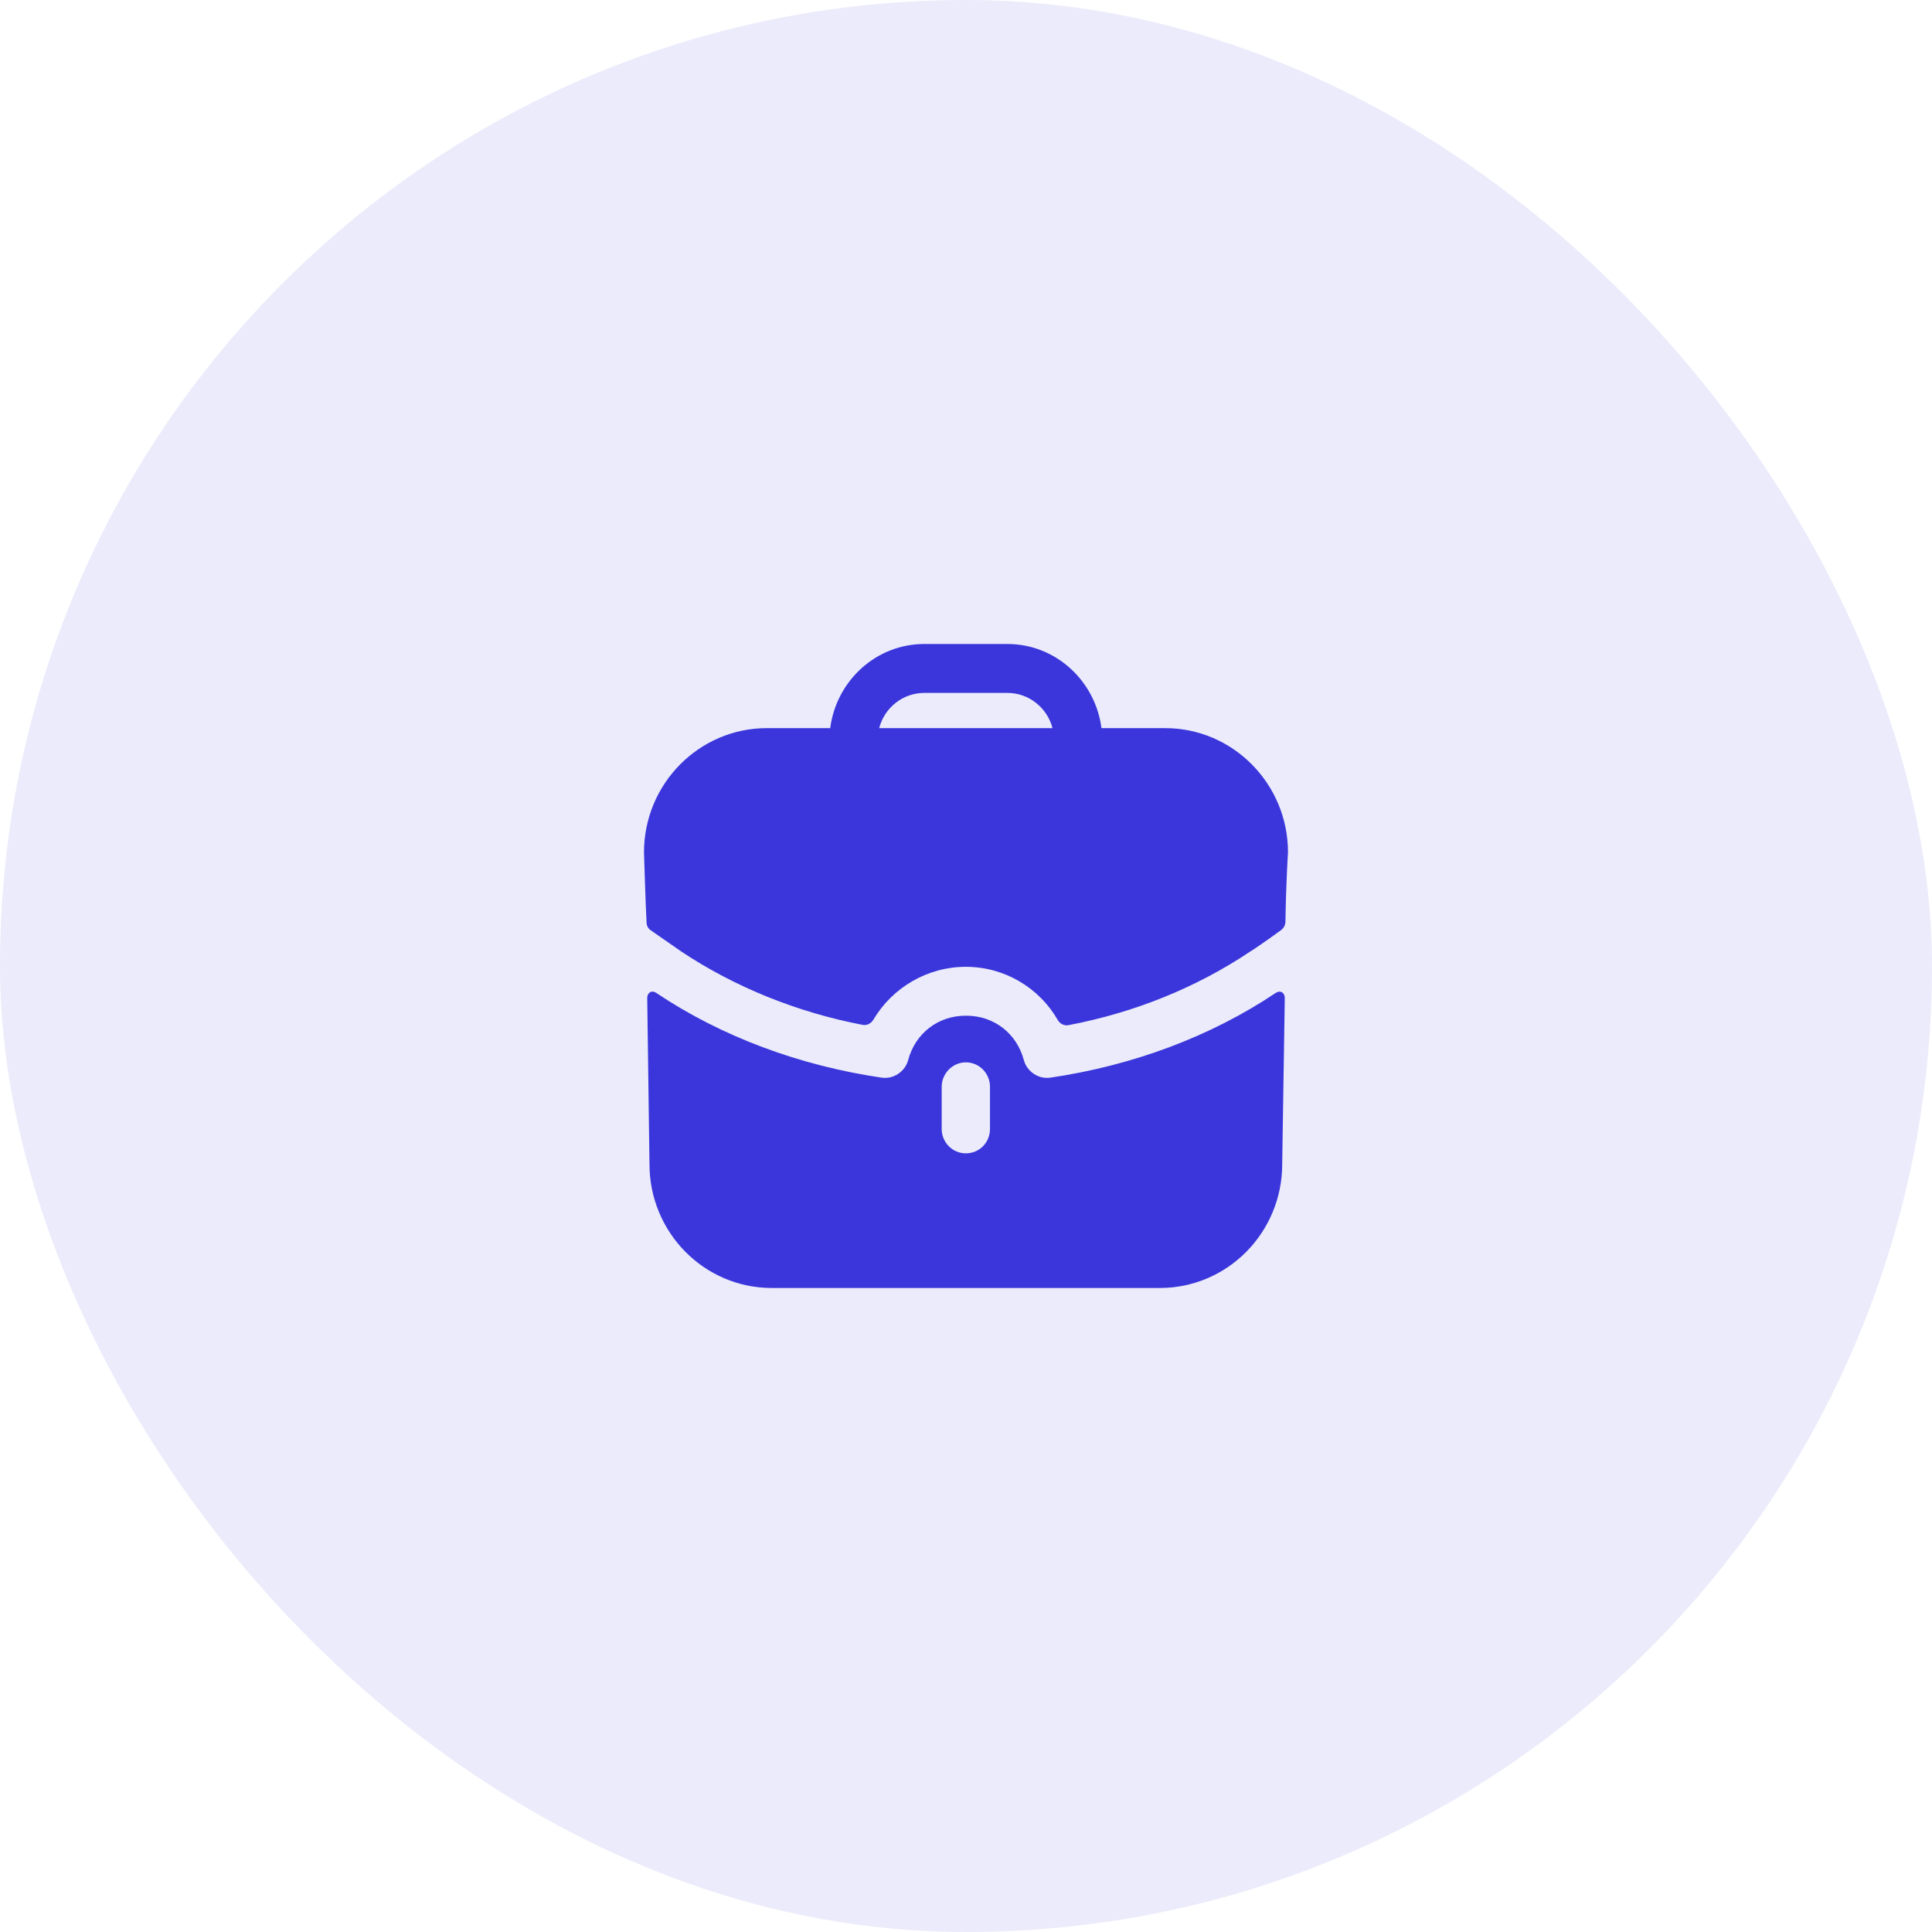 <svg width="60" height="60" viewBox="0 0 60 60" fill="none" xmlns="http://www.w3.org/2000/svg">
<rect opacity="0.1" width="60" height="60" rx="30" fill="#3A36DB"/>
<path fill-rule="evenodd" clip-rule="evenodd" d="M28.704 21.519C28.034 21.519 27.464 21.985 27.304 22.613H32.686C32.526 21.985 31.956 21.519 31.286 21.519H28.704ZM34.207 22.613H36.188C38.289 22.613 40 24.344 40 26.471C40 26.471 39.94 27.371 39.92 28.625C39.918 28.724 39.87 28.821 39.791 28.88C39.31 29.235 38.869 29.529 38.829 29.549C37.169 30.663 35.239 31.447 33.183 31.837C33.048 31.863 32.916 31.793 32.848 31.674C32.272 30.675 31.196 30.025 29.995 30.025C28.802 30.025 27.716 30.668 27.123 31.668C27.053 31.785 26.924 31.853 26.79 31.828C24.751 31.437 22.821 30.654 21.171 29.559L20.21 28.891C20.13 28.84 20.08 28.749 20.08 28.648C20.05 28.132 20 26.471 20 26.471C20 24.344 21.711 22.613 23.812 22.613H25.783C25.973 21.144 27.204 20 28.704 20H31.286C32.786 20 34.017 21.144 34.207 22.613ZM39.66 30.815L39.62 30.835C37.599 32.192 35.168 33.094 32.616 33.468C32.256 33.519 31.896 33.286 31.796 32.922C31.576 32.091 30.865 31.544 30.015 31.544H30.005H29.985C29.135 31.544 28.424 32.091 28.204 32.922C28.104 33.286 27.744 33.519 27.384 33.468C24.832 33.094 22.401 32.192 20.38 30.835C20.37 30.825 20.27 30.765 20.19 30.815C20.1 30.866 20.1 30.987 20.1 30.987L20.17 36.152C20.17 38.279 21.871 40 23.972 40H36.018C38.119 40 39.82 38.279 39.82 36.152L39.9 30.987C39.9 30.987 39.9 30.866 39.81 30.815C39.76 30.785 39.7 30.795 39.66 30.815ZM30.745 35.058C30.745 35.484 30.415 35.818 29.995 35.818C29.585 35.818 29.245 35.484 29.245 35.058V33.752C29.245 33.337 29.585 32.992 29.995 32.992C30.415 32.992 30.745 33.337 30.745 33.752V35.058Z" fill="#3A36DB"/>
</svg>
